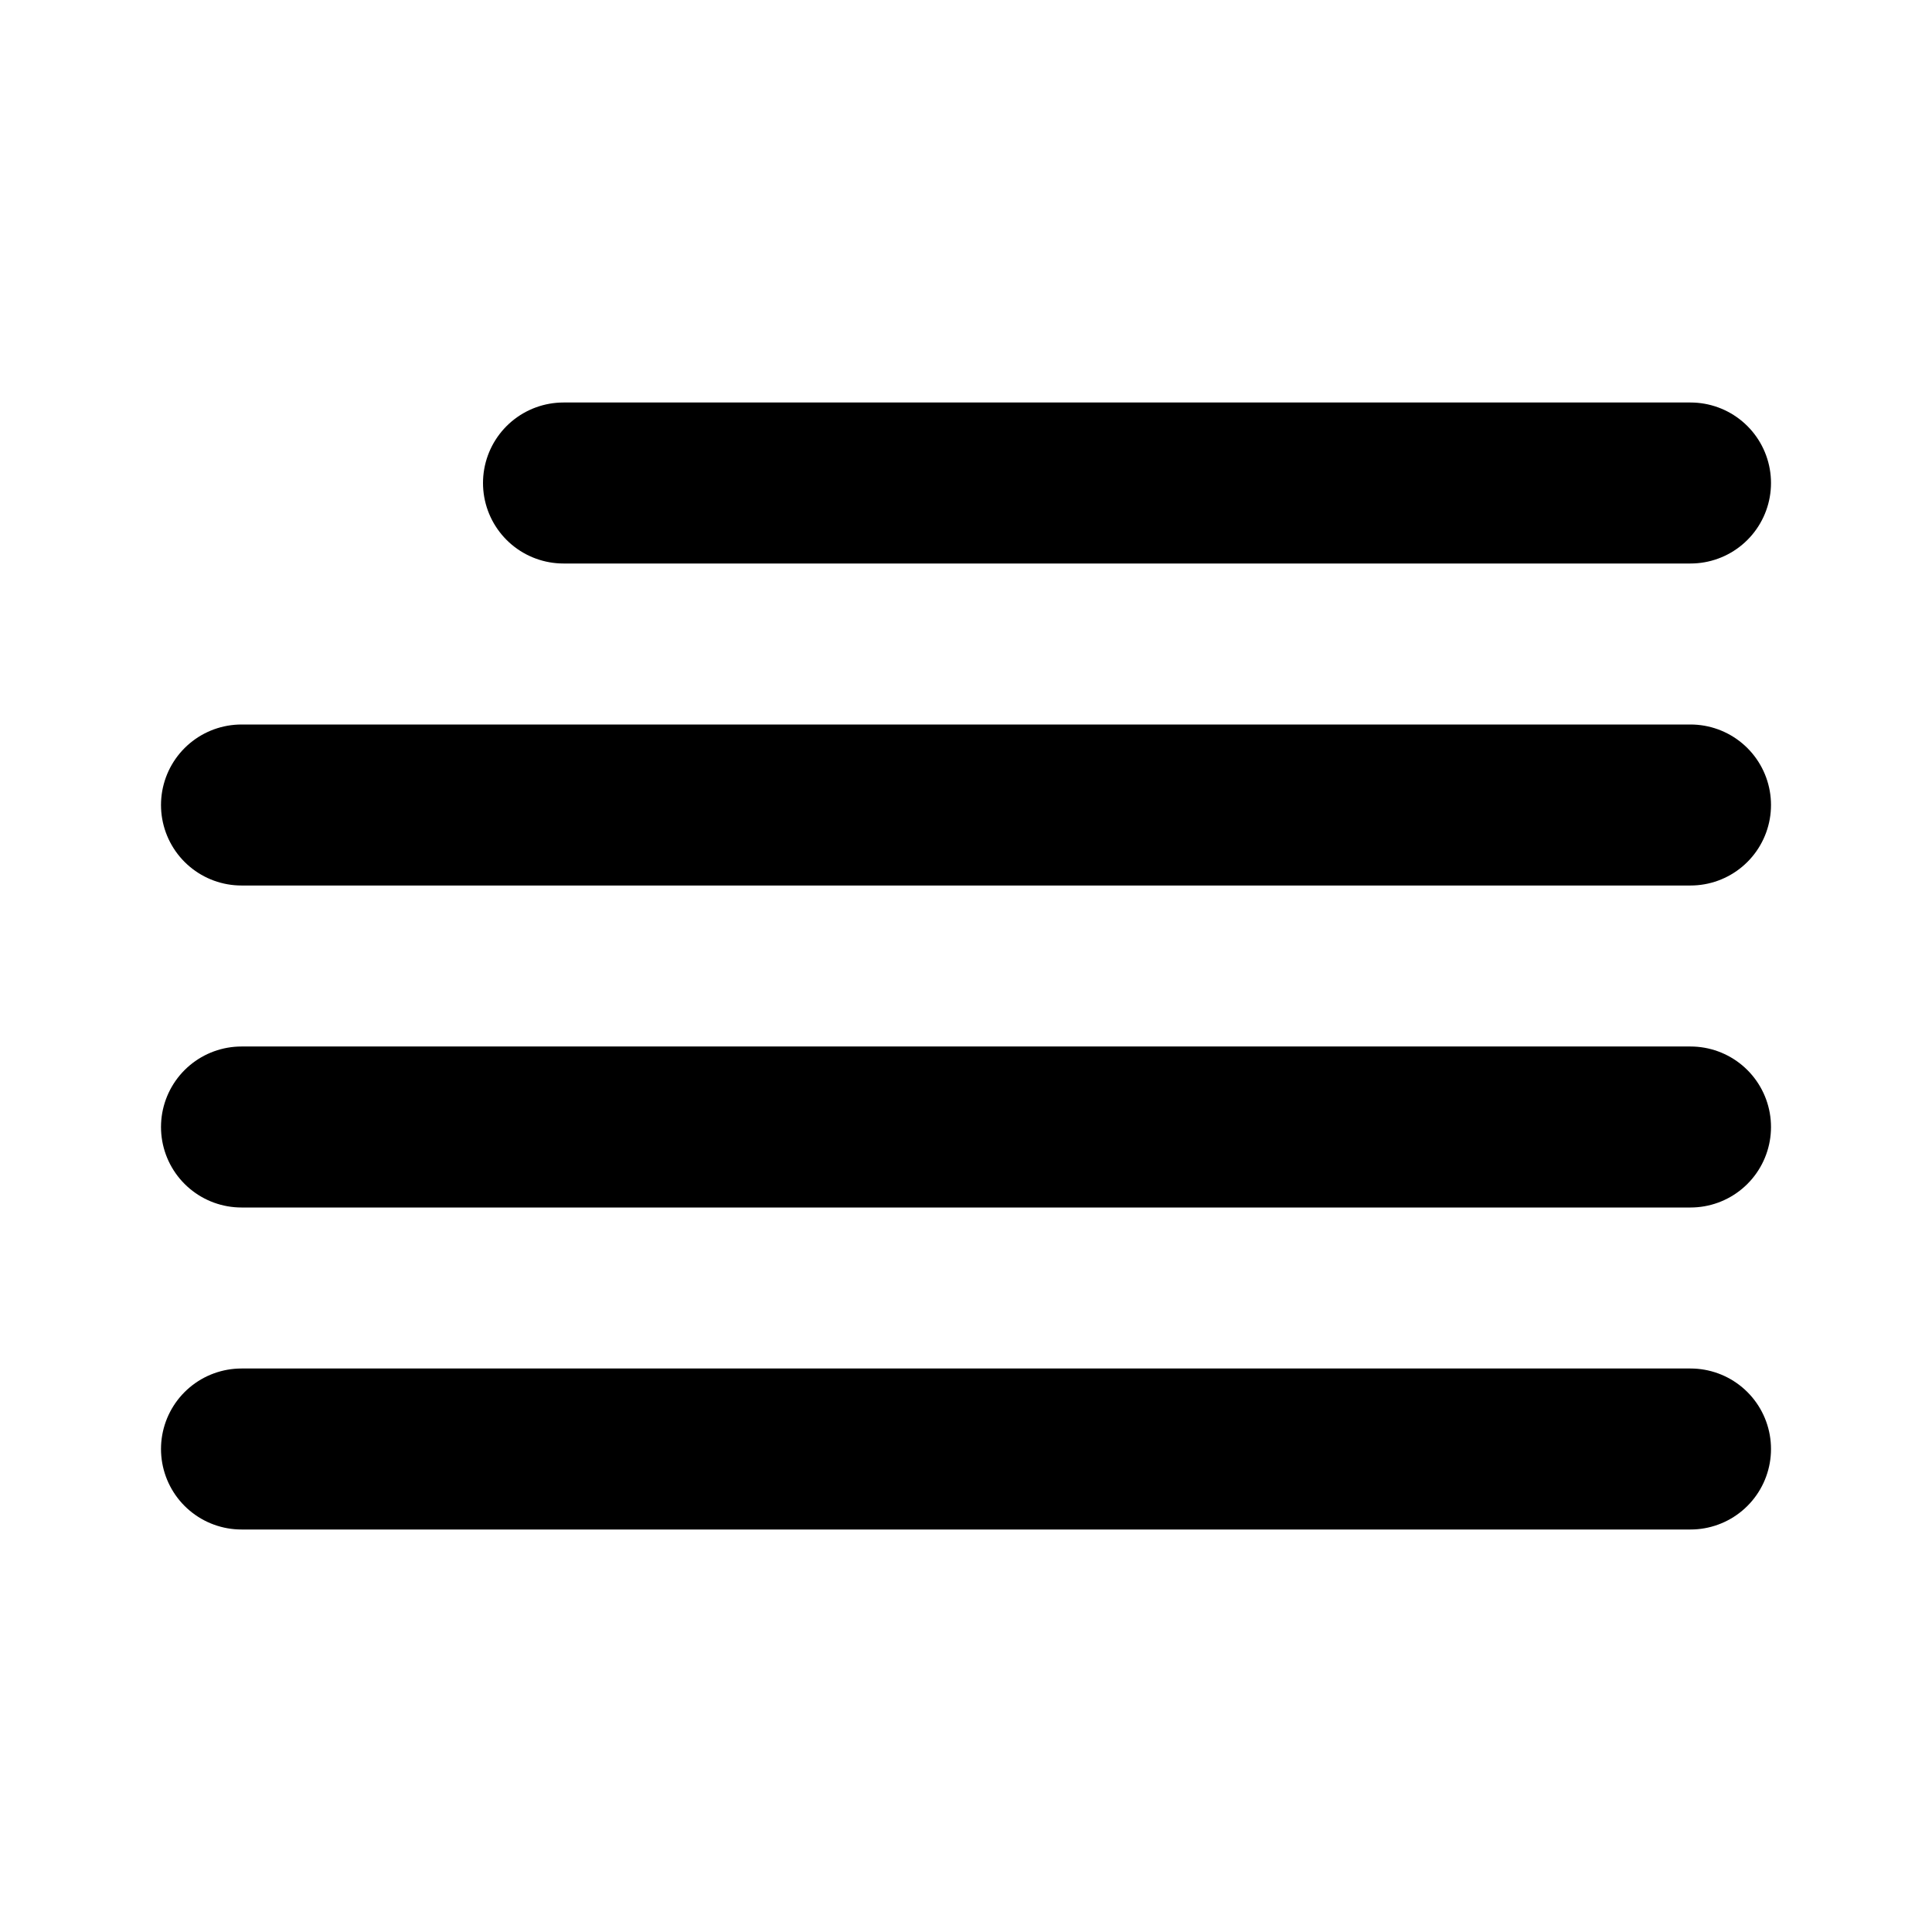 <svg stroke="currentColor" viewBox="0 0 24 24" fill="none" xmlns="http://www.w3.org/2000/svg" class="Icon Icon-details"> <path d="M21 10H3"  stroke-width="2" stroke-linecap="round" stroke-linejoin="round"/> <path d="M21 6L7 6"  stroke-width="2" stroke-linecap="round" stroke-linejoin="round"/> <path d="M21 14H3"  stroke-width="2" stroke-linecap="round" stroke-linejoin="round"/> <path d="M21 18H3"  stroke-width="2" stroke-linecap="round" stroke-linejoin="round"/> </svg>
